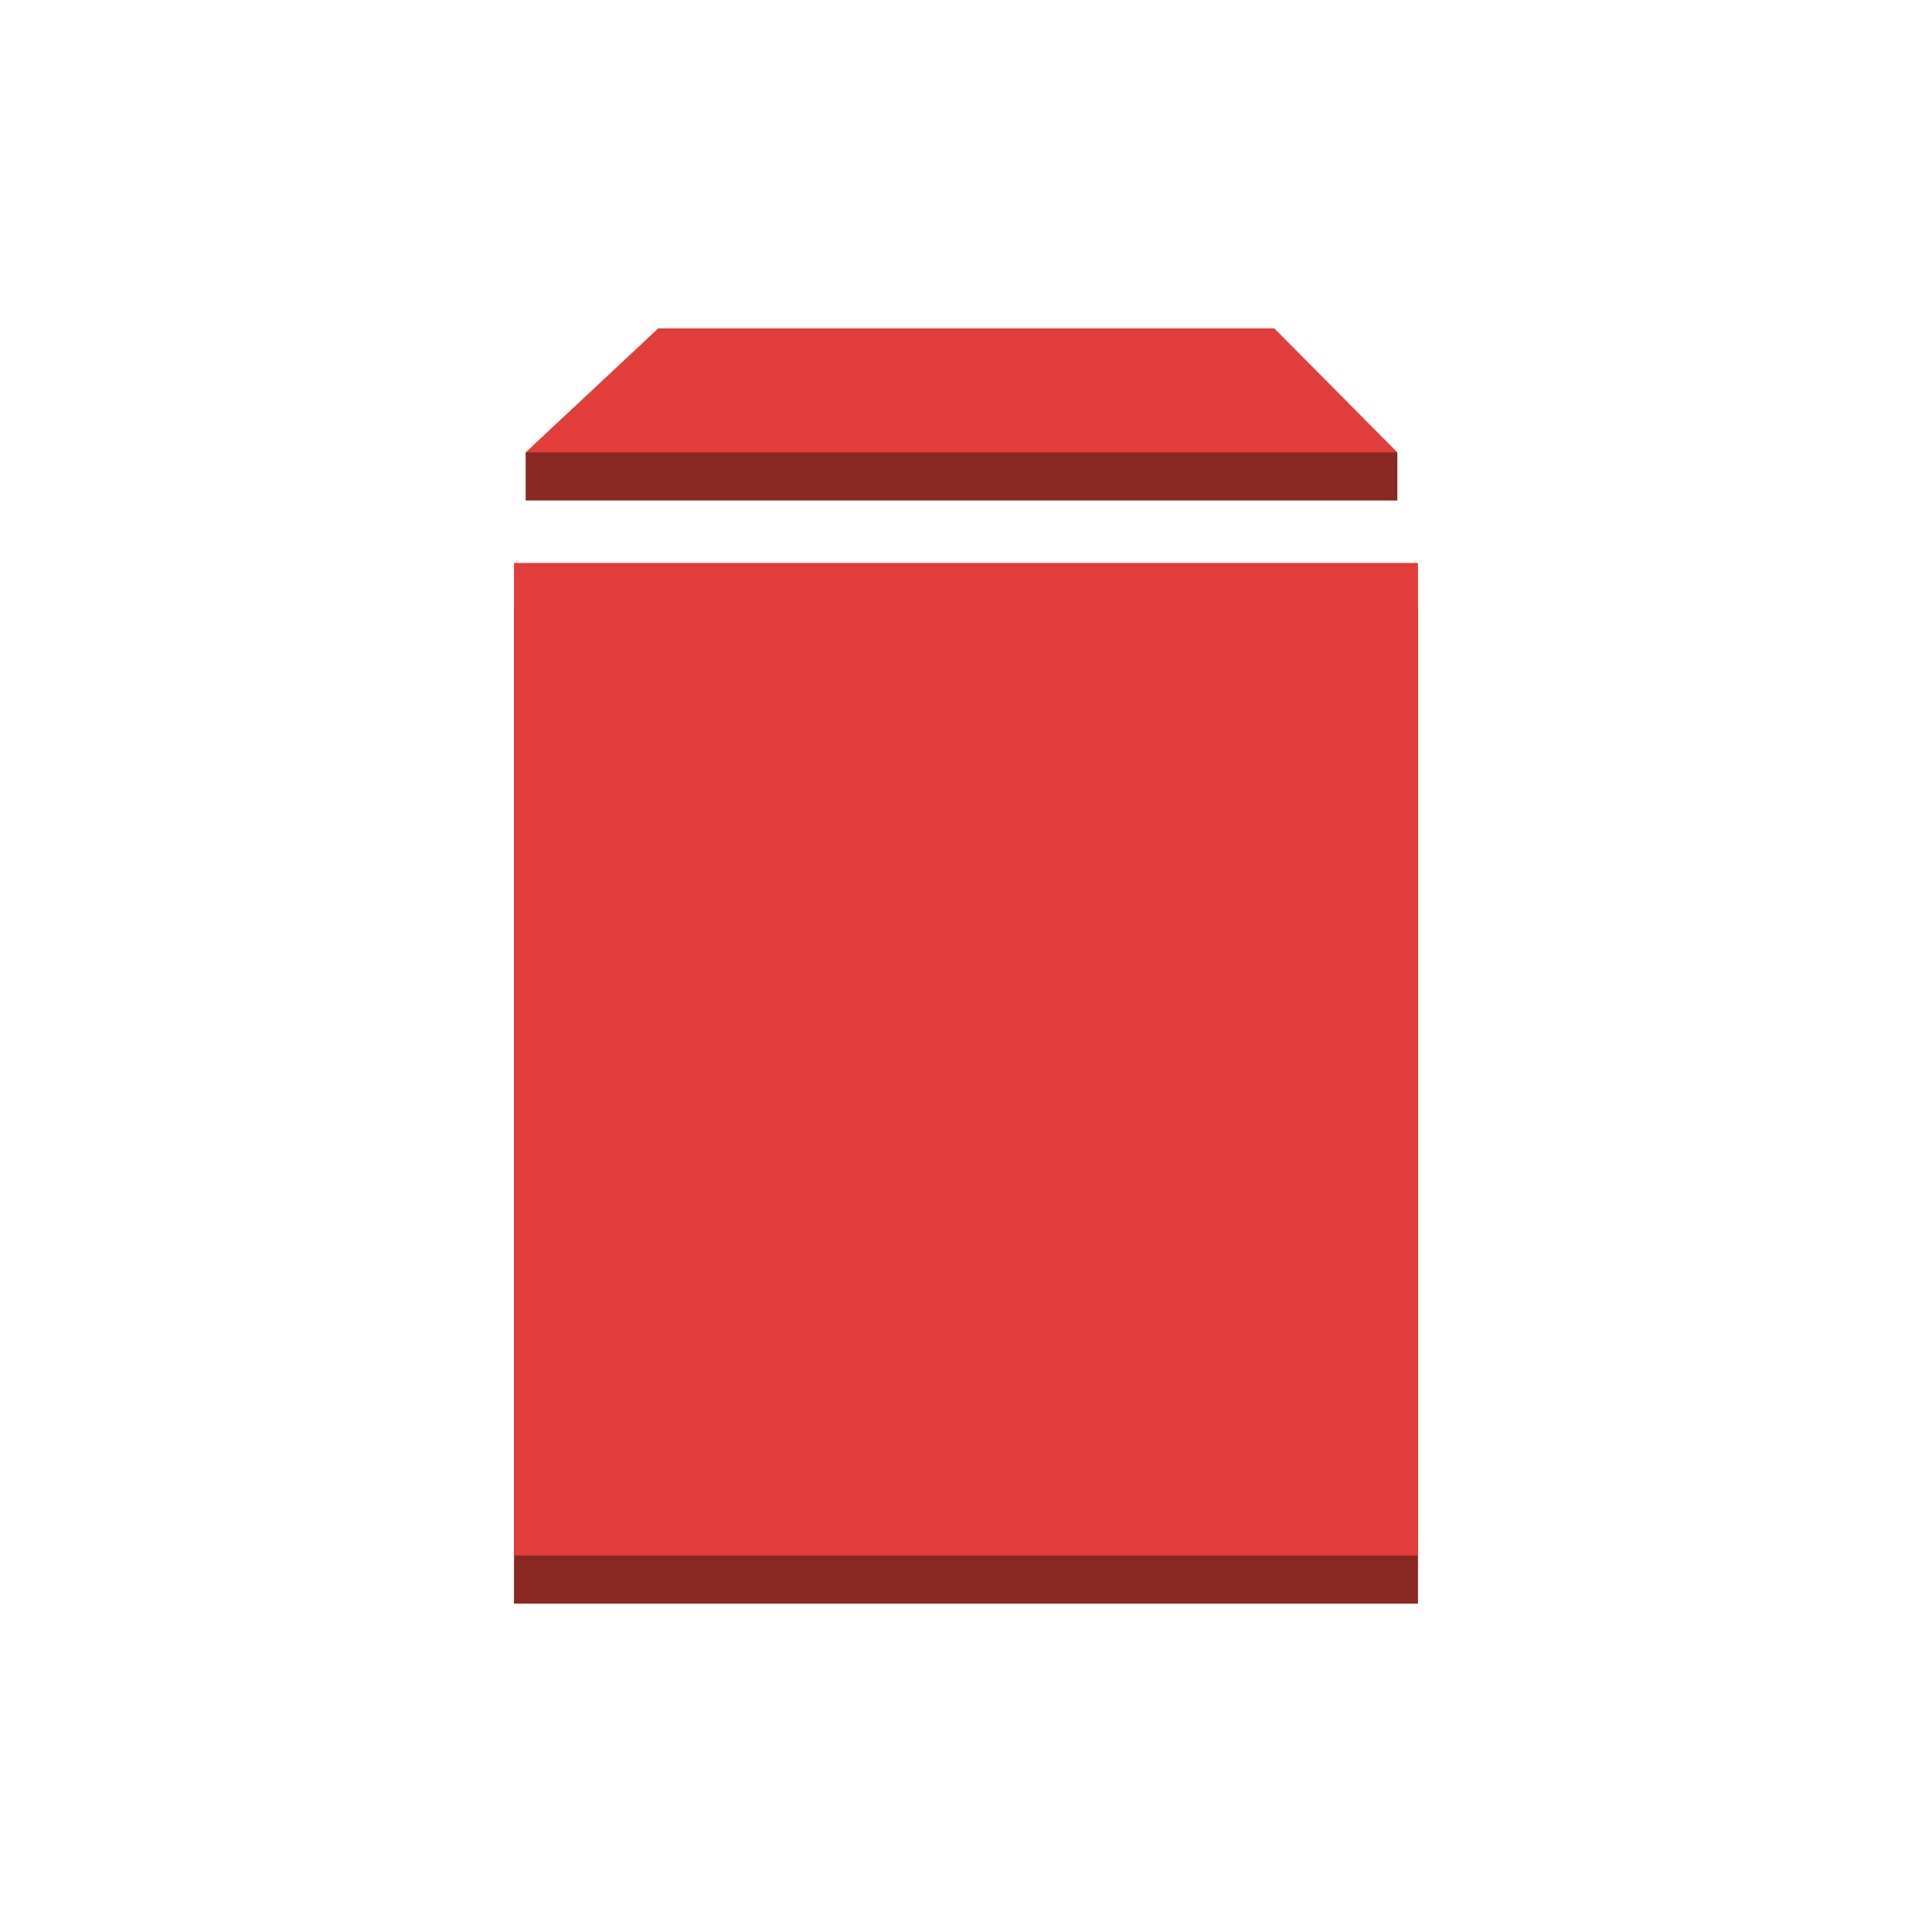<svg xmlns="http://www.w3.org/2000/svg" viewBox="0 0 125 125" height="125" width="125"><path d="M90.408 29.27v3.113H34.01V29.27l28.198-7.609 28.199 7.609M33.256 103.752h58.488V39.265H33.256v64.487z" fill="#892822"/><path d="M33.256 100.64h58.488V36.424H33.256v64.214zM82.449 21.248H42.586l-8.575 8.022h56.397l-7.96-8.022" fill="#e13d3b"/></svg>
